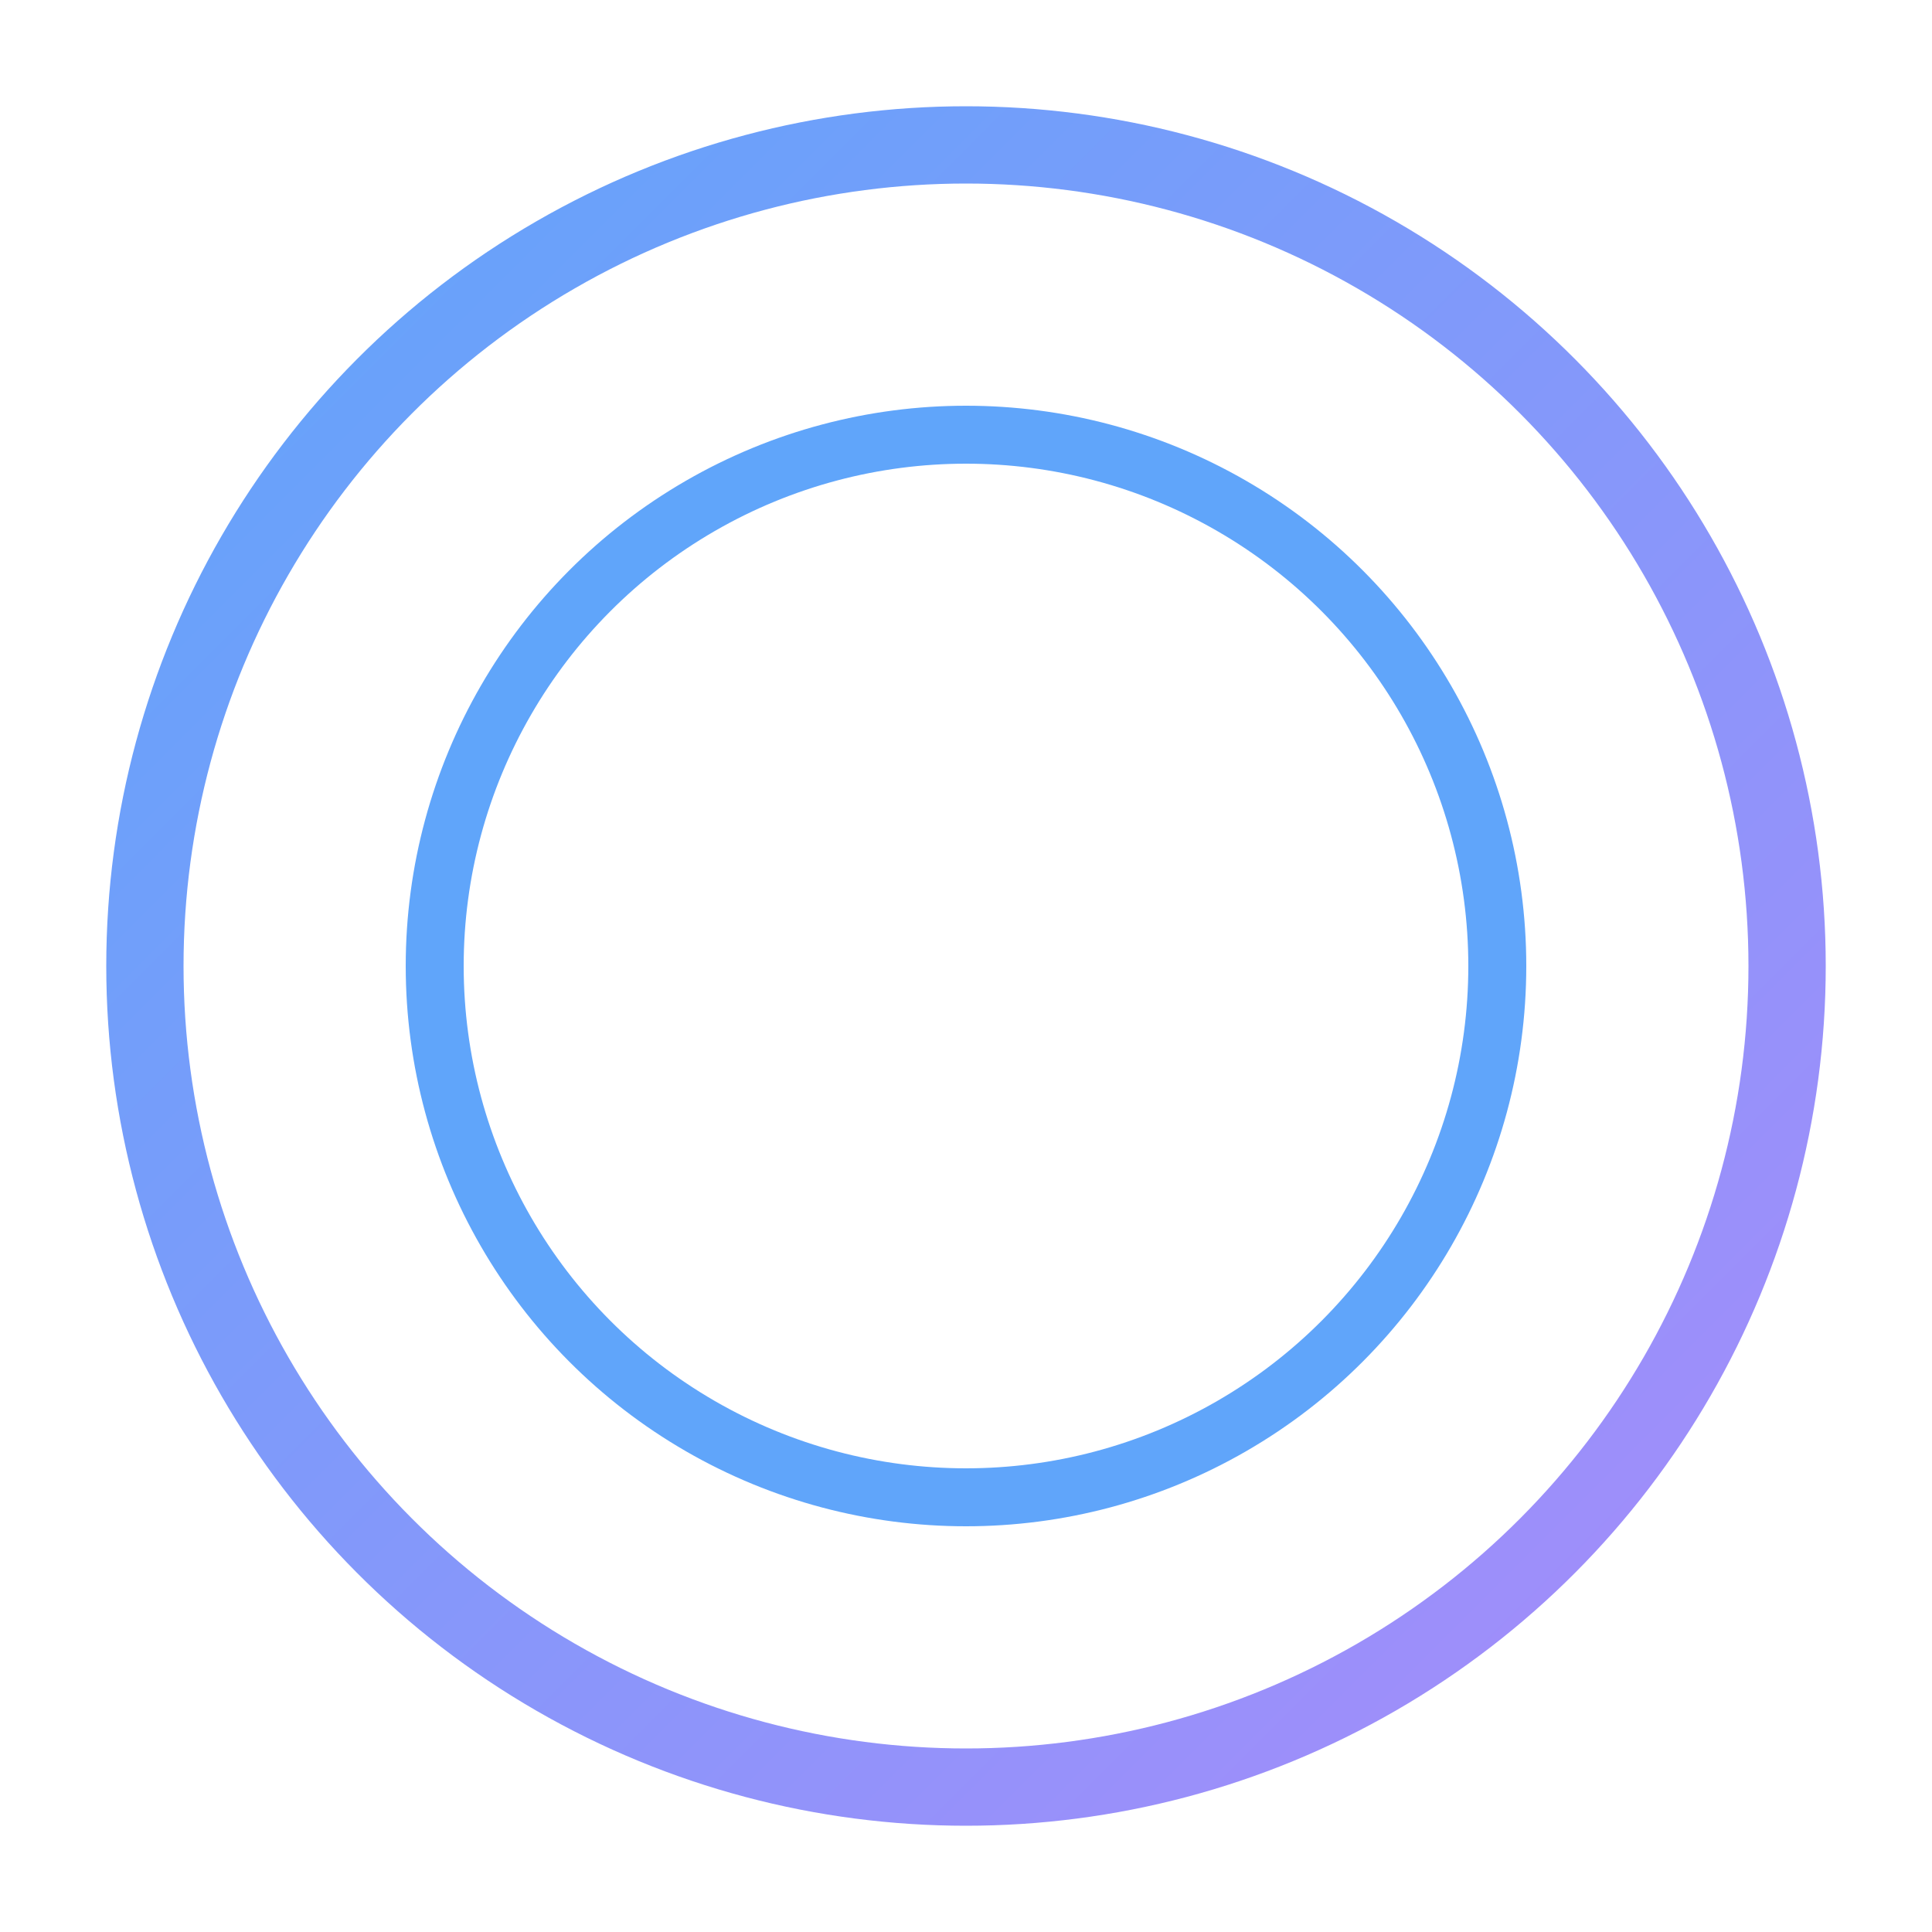 <svg xmlns="http://www.w3.org/2000/svg" viewBox="0 0 200 200" width="200" height="200" fill="none">
  <defs>
    <linearGradient id="g1" x1="0" y1="0" x2="1" y2="1">
      <stop offset="0%" stop-color="#60a5fa"/>
      <stop offset="100%" stop-color="#a78bfa"/>
    </linearGradient>
  </defs>
  <circle cx="100" cy="100" r="85" stroke="url(#g1)" stroke-width="8" fill="none" />
  <circle cx="100" cy="100" r="55" stroke="#60a5fa22" stroke-width="6" fill="none" />
</svg>
